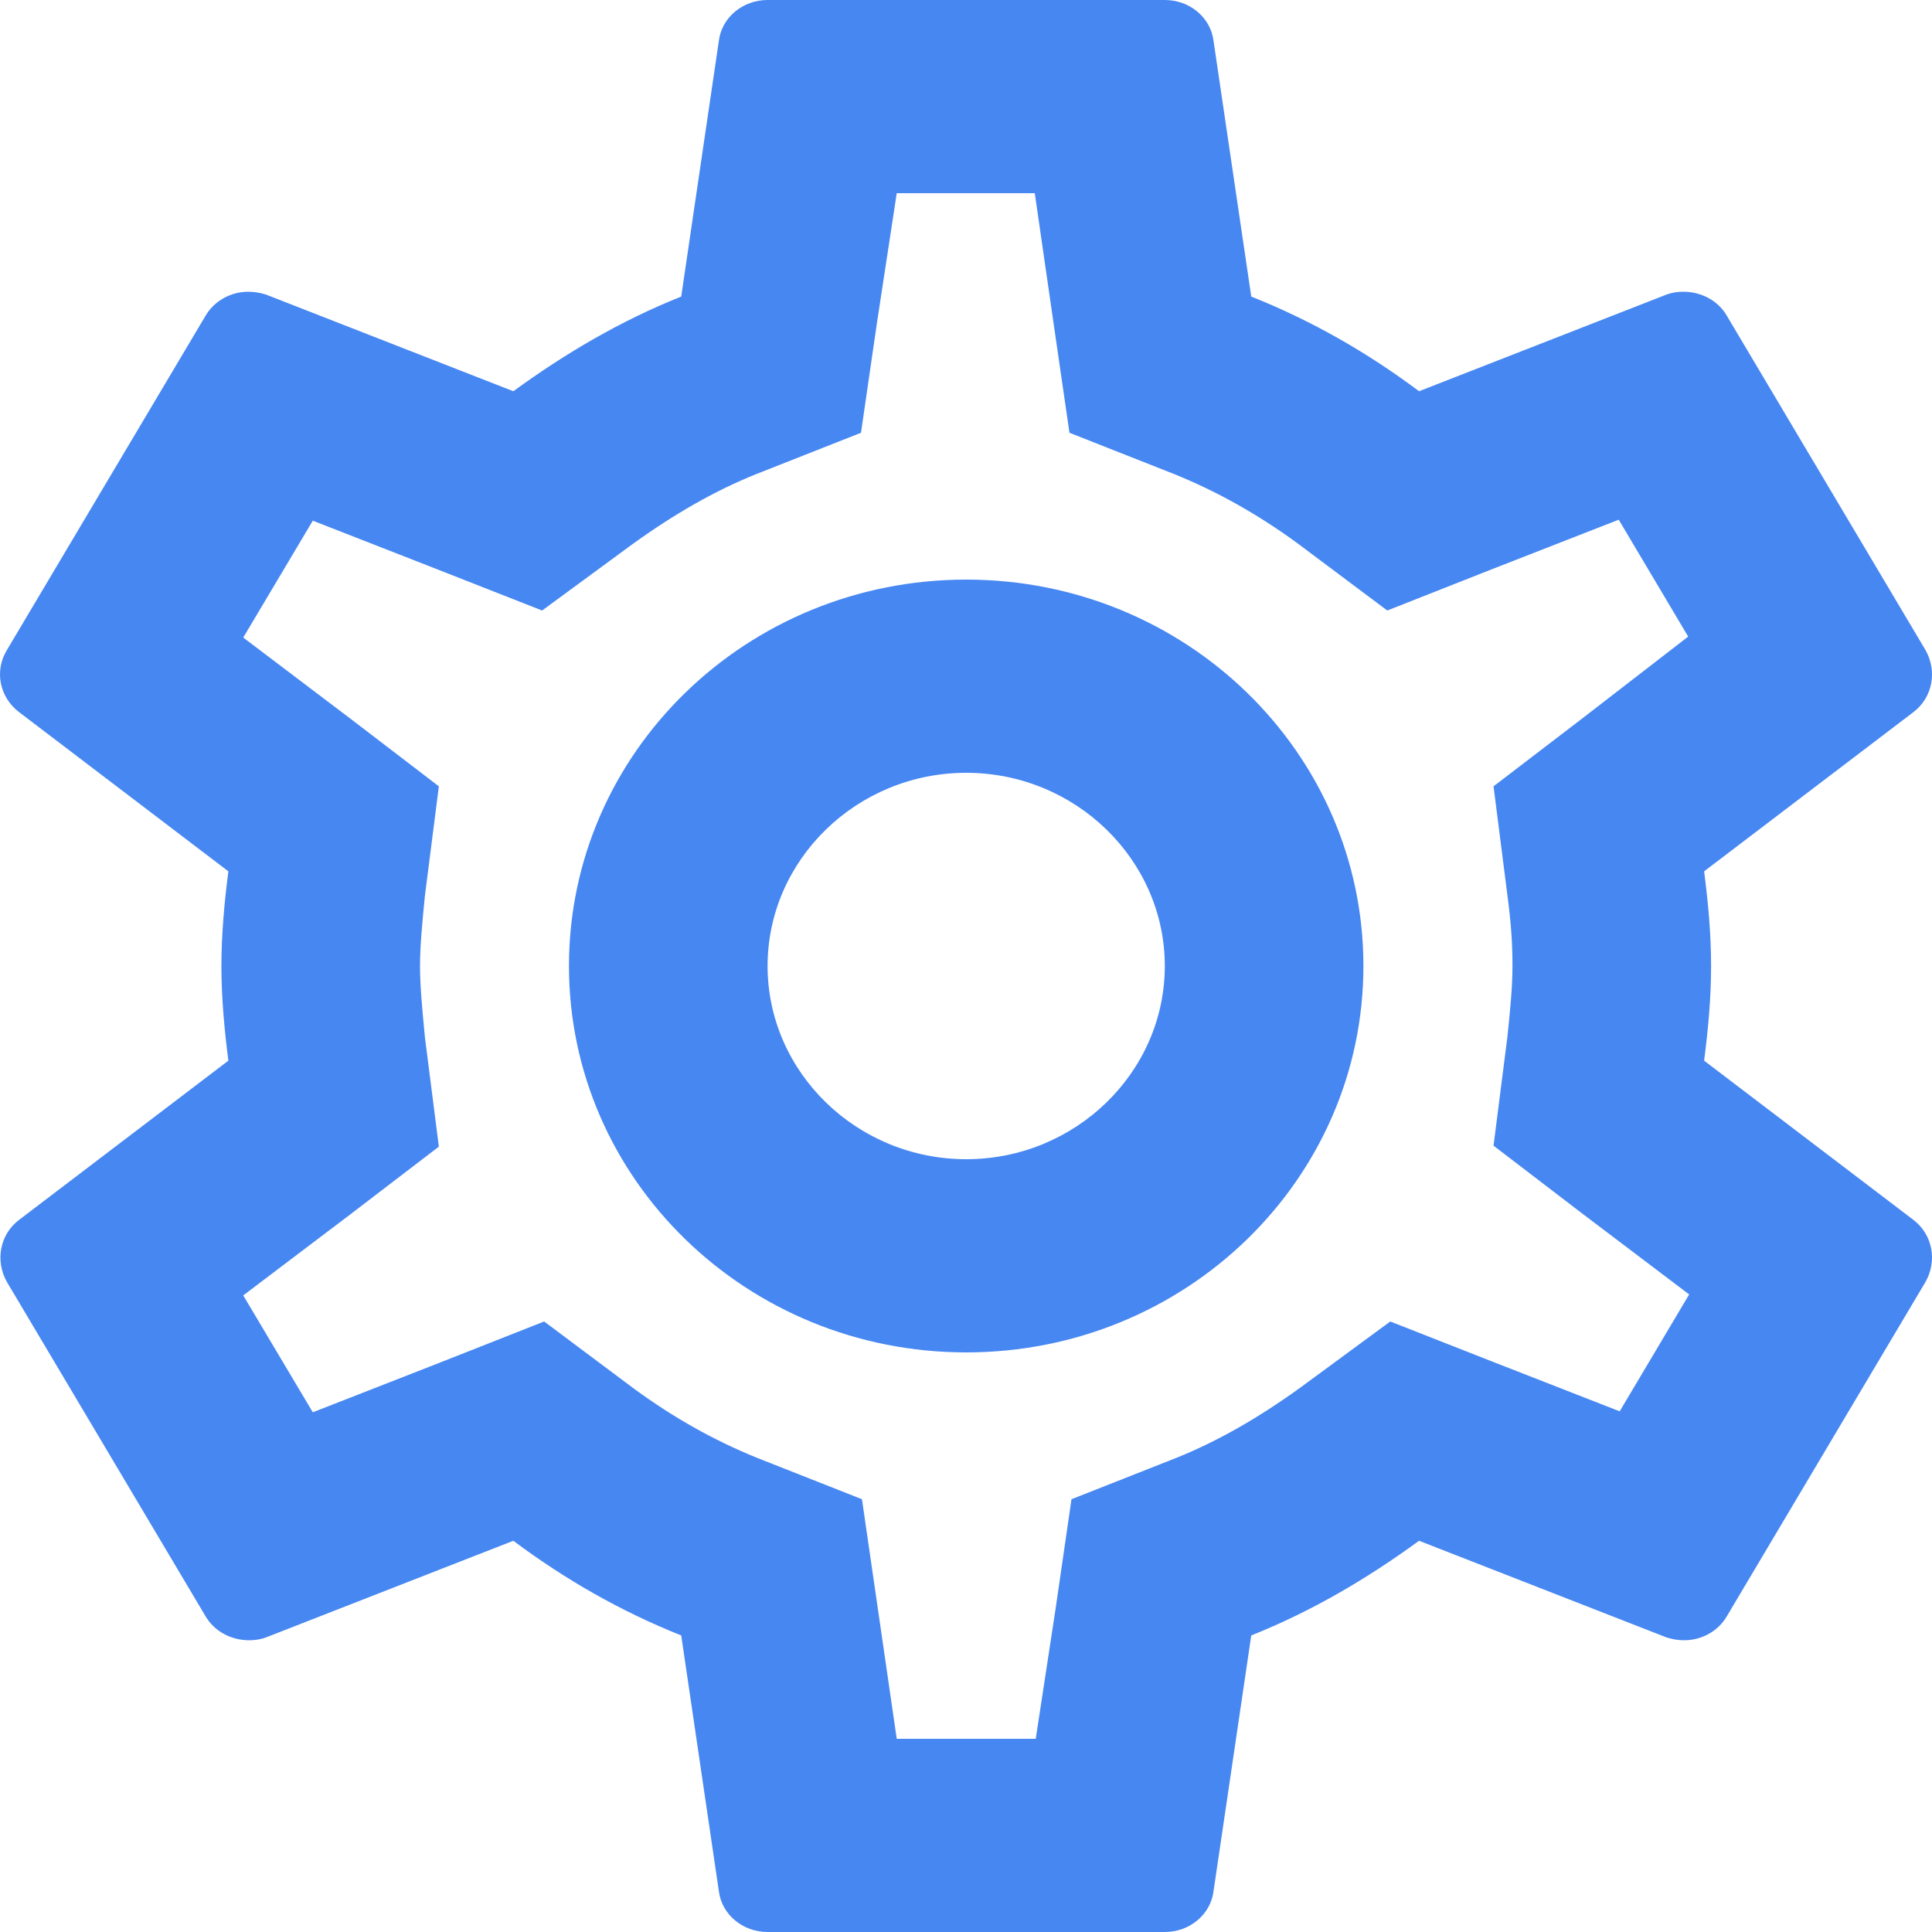<svg width="20" height="20" viewBox="0 0 20 20" fill="none" xmlns="http://www.w3.org/2000/svg">
<path d="M17.641 10.98C17.682 10.66 17.713 10.34 17.713 10C17.713 9.66 17.682 9.34 17.641 9.02L19.81 7.37C20.005 7.22 20.057 6.95 19.933 6.73L17.877 3.27C17.785 3.11 17.61 3.02 17.425 3.02C17.363 3.02 17.301 3.03 17.25 3.05L14.69 4.05C14.156 3.65 13.58 3.32 12.953 3.07L12.562 0.42C12.531 0.18 12.315 0 12.058 0H7.946C7.689 0 7.473 0.18 7.442 0.42L7.052 3.07C6.425 3.32 5.849 3.66 5.314 4.05L2.755 3.05C2.693 3.03 2.631 3.02 2.569 3.02C2.395 3.02 2.22 3.11 2.127 3.27L0.071 6.73C-0.062 6.95 -0.001 7.22 0.195 7.37L2.364 9.02C2.323 9.34 2.292 9.67 2.292 10C2.292 10.33 2.323 10.66 2.364 10.98L0.195 12.63C-0.001 12.78 -0.052 13.05 0.071 13.27L2.127 16.73C2.22 16.89 2.395 16.98 2.58 16.98C2.641 16.98 2.703 16.97 2.755 16.95L5.314 15.95C5.849 16.35 6.425 16.68 7.052 16.93L7.442 19.58C7.473 19.82 7.689 20 7.946 20H12.058C12.315 20 12.531 19.82 12.562 19.58L12.953 16.93C13.58 16.68 14.156 16.34 14.69 15.95L17.25 16.95C17.312 16.97 17.373 16.98 17.435 16.98C17.61 16.98 17.785 16.89 17.877 16.73L19.933 13.27C20.057 13.05 20.005 12.78 19.81 12.63L17.641 10.98ZM15.605 9.27C15.646 9.58 15.657 9.79 15.657 10C15.657 10.21 15.636 10.43 15.605 10.73L15.461 11.86L16.376 12.56L17.486 13.4L16.767 14.61L15.461 14.1L14.392 13.68L13.467 14.36C13.025 14.68 12.603 14.92 12.182 15.09L11.092 15.52L10.928 16.65L10.722 18H9.283L9.087 16.65L8.923 15.52L7.833 15.09C7.391 14.91 6.98 14.68 6.569 14.38L5.633 13.68L4.543 14.11L3.238 14.62L2.518 13.41L3.628 12.57L4.543 11.87L4.399 10.74C4.369 10.43 4.348 10.2 4.348 10C4.348 9.8 4.369 9.57 4.399 9.27L4.543 8.14L3.628 7.44L2.518 6.6L3.238 5.39L4.543 5.9L5.612 6.32L6.538 5.64C6.98 5.32 7.401 5.08 7.823 4.91L8.913 4.48L9.077 3.35L9.283 2H10.712L10.907 3.35L11.071 4.48L12.161 4.91C12.603 5.09 13.014 5.32 13.426 5.62L14.361 6.32L15.451 5.89L16.757 5.38L17.476 6.59L16.376 7.44L15.461 8.14L15.605 9.27ZM10.002 6C7.73 6 5.89 7.79 5.89 10C5.89 12.21 7.73 14 10.002 14C12.274 14 14.114 12.21 14.114 10C14.114 7.79 12.274 6 10.002 6ZM10.002 12C8.871 12 7.946 11.1 7.946 10C7.946 8.9 8.871 8 10.002 8C11.133 8 12.058 8.9 12.058 10C12.058 11.1 11.133 12 10.002 12Z" fill="#4787F2"/>
</svg>
